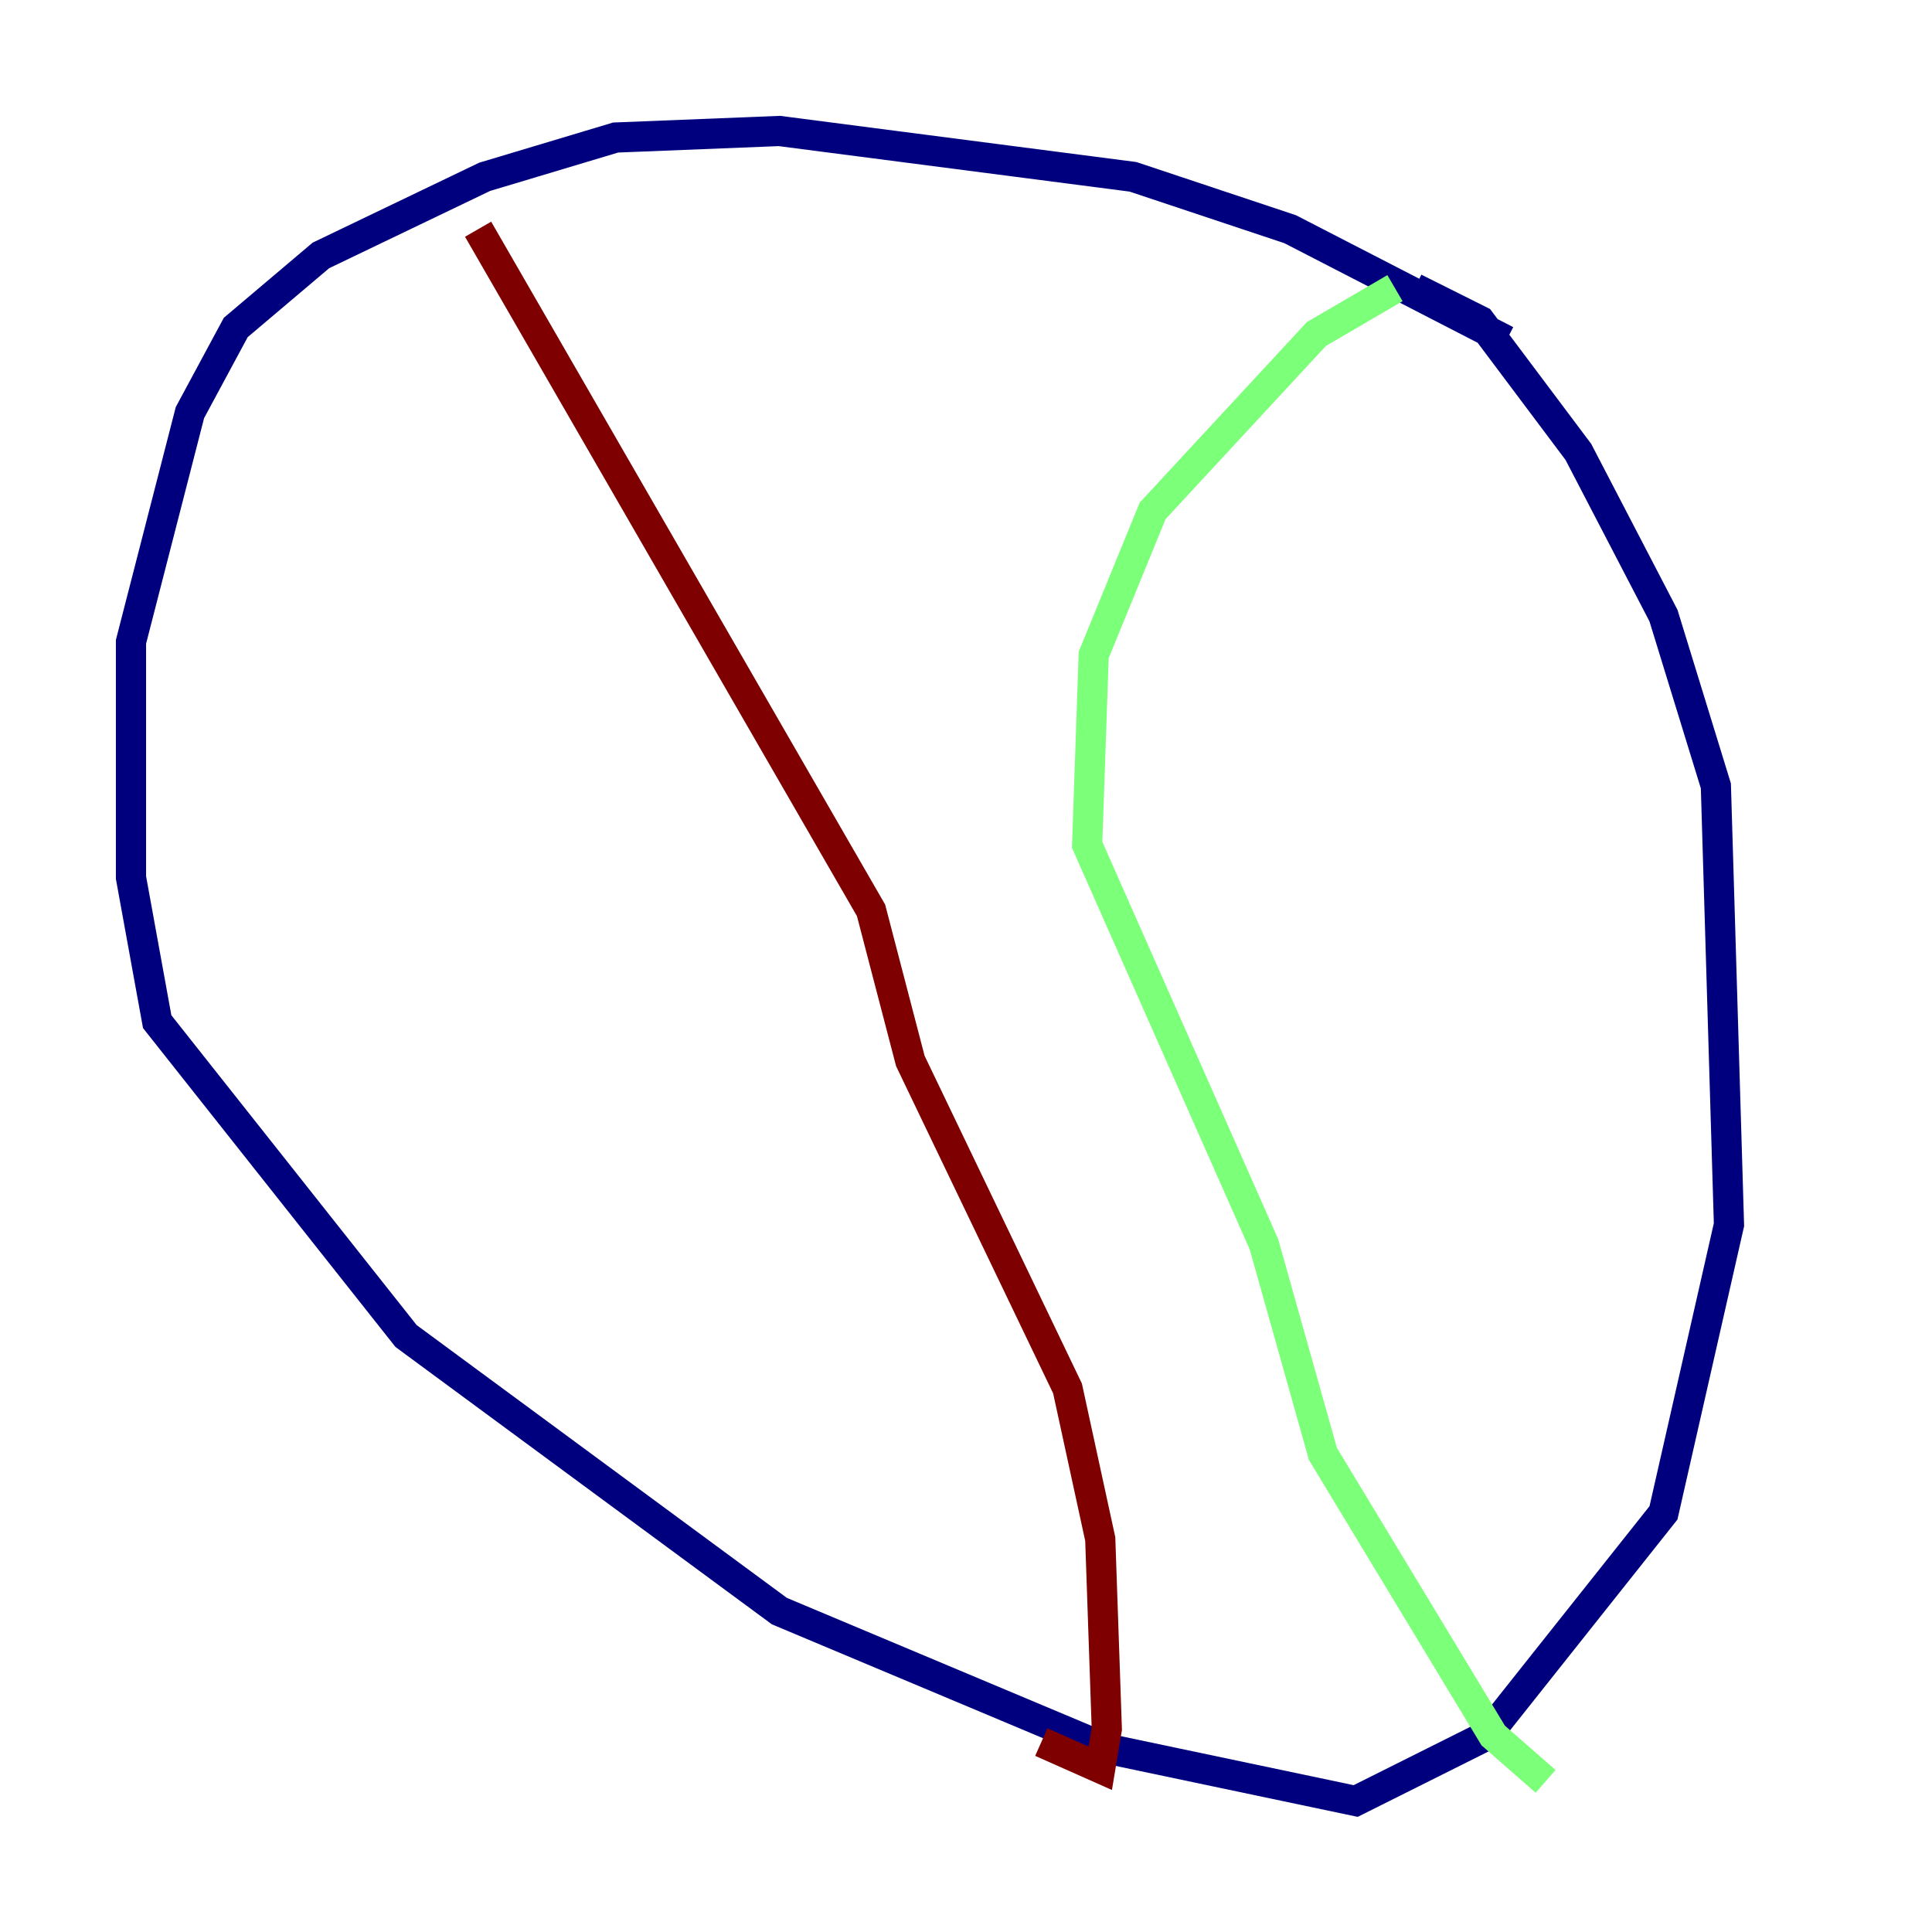 <?xml version="1.0" encoding="utf-8" ?>
<svg baseProfile="tiny" height="128" version="1.2" viewBox="0,0,128,128" width="128" xmlns="http://www.w3.org/2000/svg" xmlns:ev="http://www.w3.org/2001/xml-events" xmlns:xlink="http://www.w3.org/1999/xlink"><defs /><polyline fill="none" points="99.797,22.563 85.478,15.186 75.064,11.715 51.634,8.678 40.786,9.112 32.108,11.715 21.261,16.922 15.62,21.695 12.583,27.336 8.678,42.522 8.678,58.142 10.414,67.688 26.902,88.515 51.634,106.739 73.329,115.851 89.817,119.322 98.495,114.983 110.21,100.231 114.549,81.139 113.681,52.068 110.21,40.786 104.57,29.939 98.061,21.261 93.722,19.091" stroke="#00007f" stroke-width="2" /><polyline fill="none" points="92.42,19.091 87.214,22.129 76.366,33.844 72.461,43.39 72.027,55.973 83.742,82.441 87.647,96.325 98.929,114.983 102.4,118.02" stroke="#7cff79" stroke-width="2" /><polyline fill="none" points="31.675,15.186 57.709,60.312 60.312,70.291 70.725,91.986 72.895,101.966 73.329,114.549 72.895,117.153 68.99,115.417" stroke="#7f0000" stroke-width="2" /></svg>